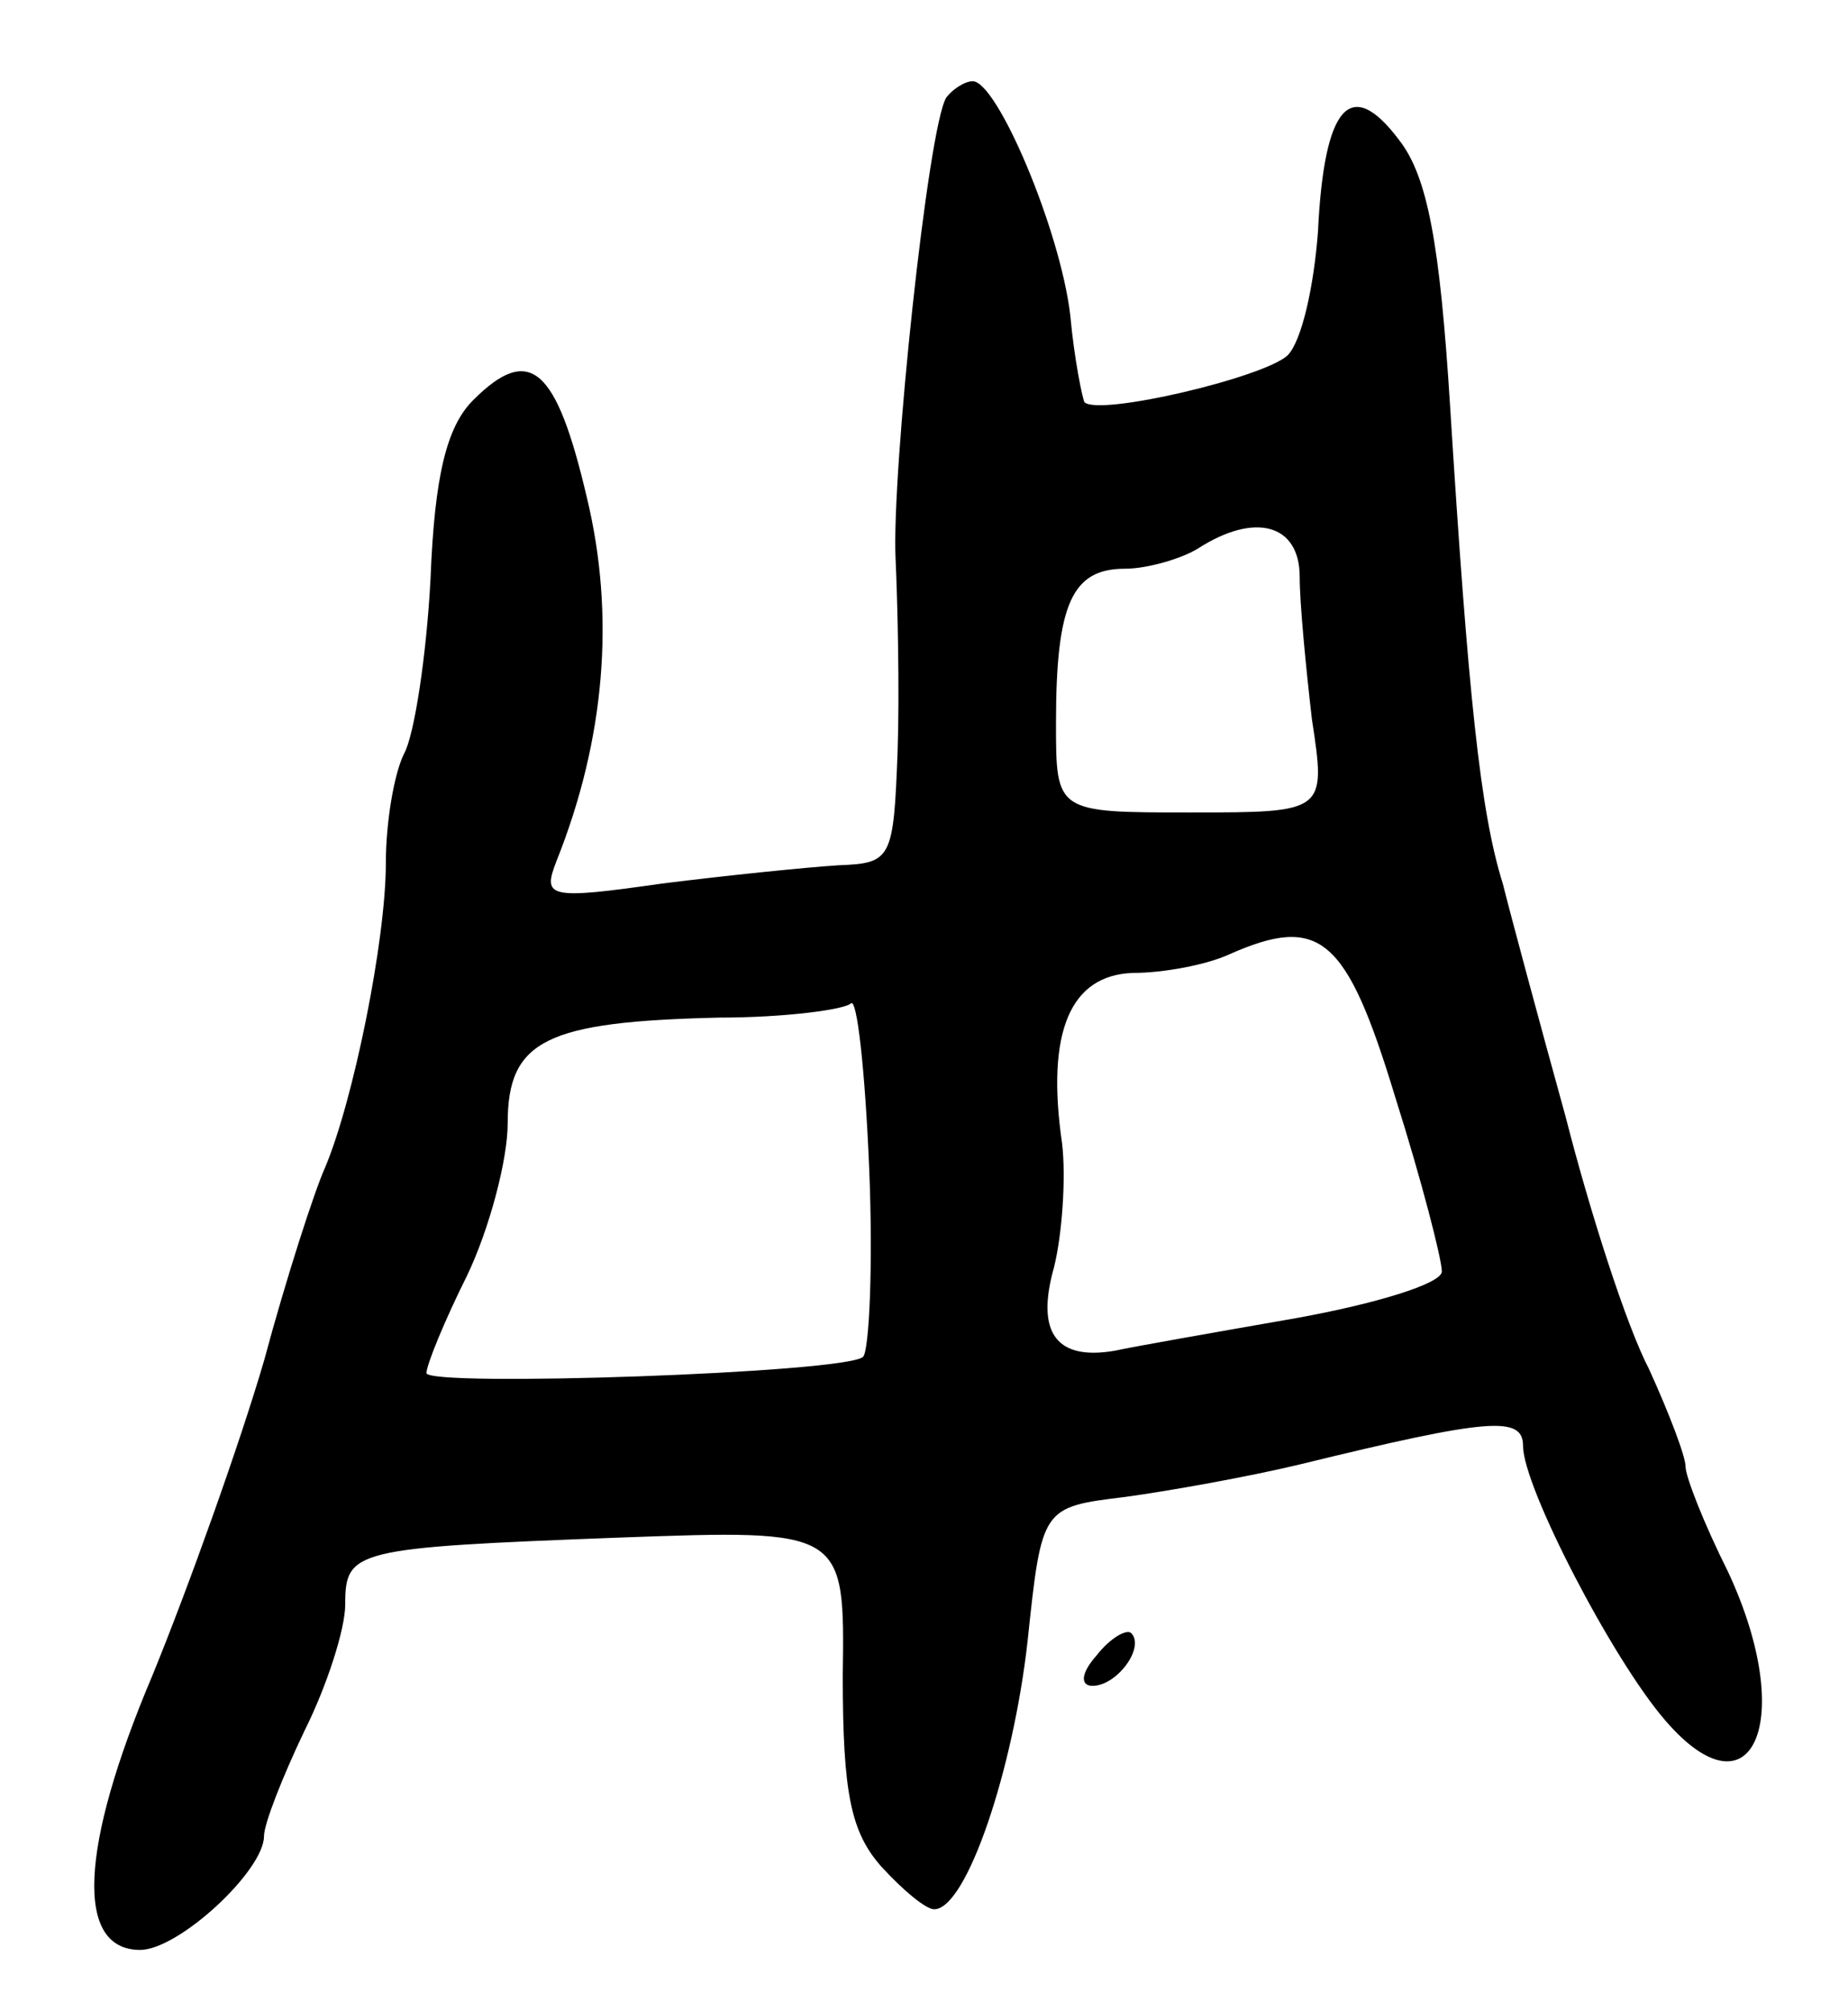<svg version="1.0" xmlns="http://www.w3.org/2000/svg"
 width="91pt" height="99pt" viewBox="0 0 91 99"
 preserveAspectRatio="xMidYMid meet">
<g transform="translate(0,99) scale(0.1,-0.1)"
fill="#000000" stroke="none">
<path d="M466 942 c-9 -14 -27 -185 -25 -227 1 -22 2 -65 1 -95 -2 -53 -3 -55
-29 -56 -16 -1 -55 -5 -87 -9 -56 -8 -59 -7 -52 11 24 60 29 121 15 179 -15
64 -28 76 -56 48 -13 -13 -19 -37 -21 -88 -2 -38 -8 -77 -13 -86 -5 -10 -9
-34 -9 -54 0 -38 -16 -117 -30 -150 -5 -11 -19 -54 -30 -95 -12 -41 -37 -111
-55 -155 -36 -85 -38 -135 -6 -135 19 0 61 39 61 56 0 6 9 29 20 52 11 22 20
50 20 62 0 27 4 28 135 33 111 4 111 4 110 -68 0 -58 4 -77 19 -94 11 -12 22
-21 26 -21 16 0 39 69 46 132 7 66 7 66 48 71 22 3 61 10 86 16 94 23 110 24
110 9 0 -20 44 -105 70 -135 43 -50 65 0 31 73 -12 24 -21 47 -21 52 0 5 -8
26 -18 48 -11 21 -29 77 -41 124 -13 47 -27 99 -31 115 -11 35 -17 92 -26 236
-5 79 -11 112 -25 130 -24 32 -37 17 -40 -45 -2 -27 -8 -54 -15 -61 -12 -11
-93 -30 -100 -23 -1 2 -5 21 -7 43 -5 42 -36 115 -48 115 -4 0 -10 -4 -13 -8z
m174 -236 c0 -13 3 -44 6 -70 7 -46 7 -46 -60 -46 -66 0 -66 0 -66 44 0 59 8
76 34 76 11 0 28 5 36 10 28 18 50 12 50 -14z m47 -256 c13 -41 23 -80 23 -86
0 -6 -33 -16 -72 -23 -40 -7 -80 -14 -89 -16 -29 -5 -39 9 -30 41 4 16 6 44 4
61 -8 55 4 83 35 84 15 0 36 4 47 9 45 20 58 9 82 -70z m-262 -128 c-8 -8
-215 -15 -215 -8 0 4 9 26 20 48 11 23 20 57 20 75 0 41 19 50 104 52 33 0 62
4 65 7 3 3 7 -33 9 -81 2 -48 0 -90 -3 -93z"/>
<path d="M540 175 c-8 -9 -8 -15 -2 -15 12 0 26 19 19 26 -2 2 -10 -2 -17 -11z"/>
</g>
</svg>
